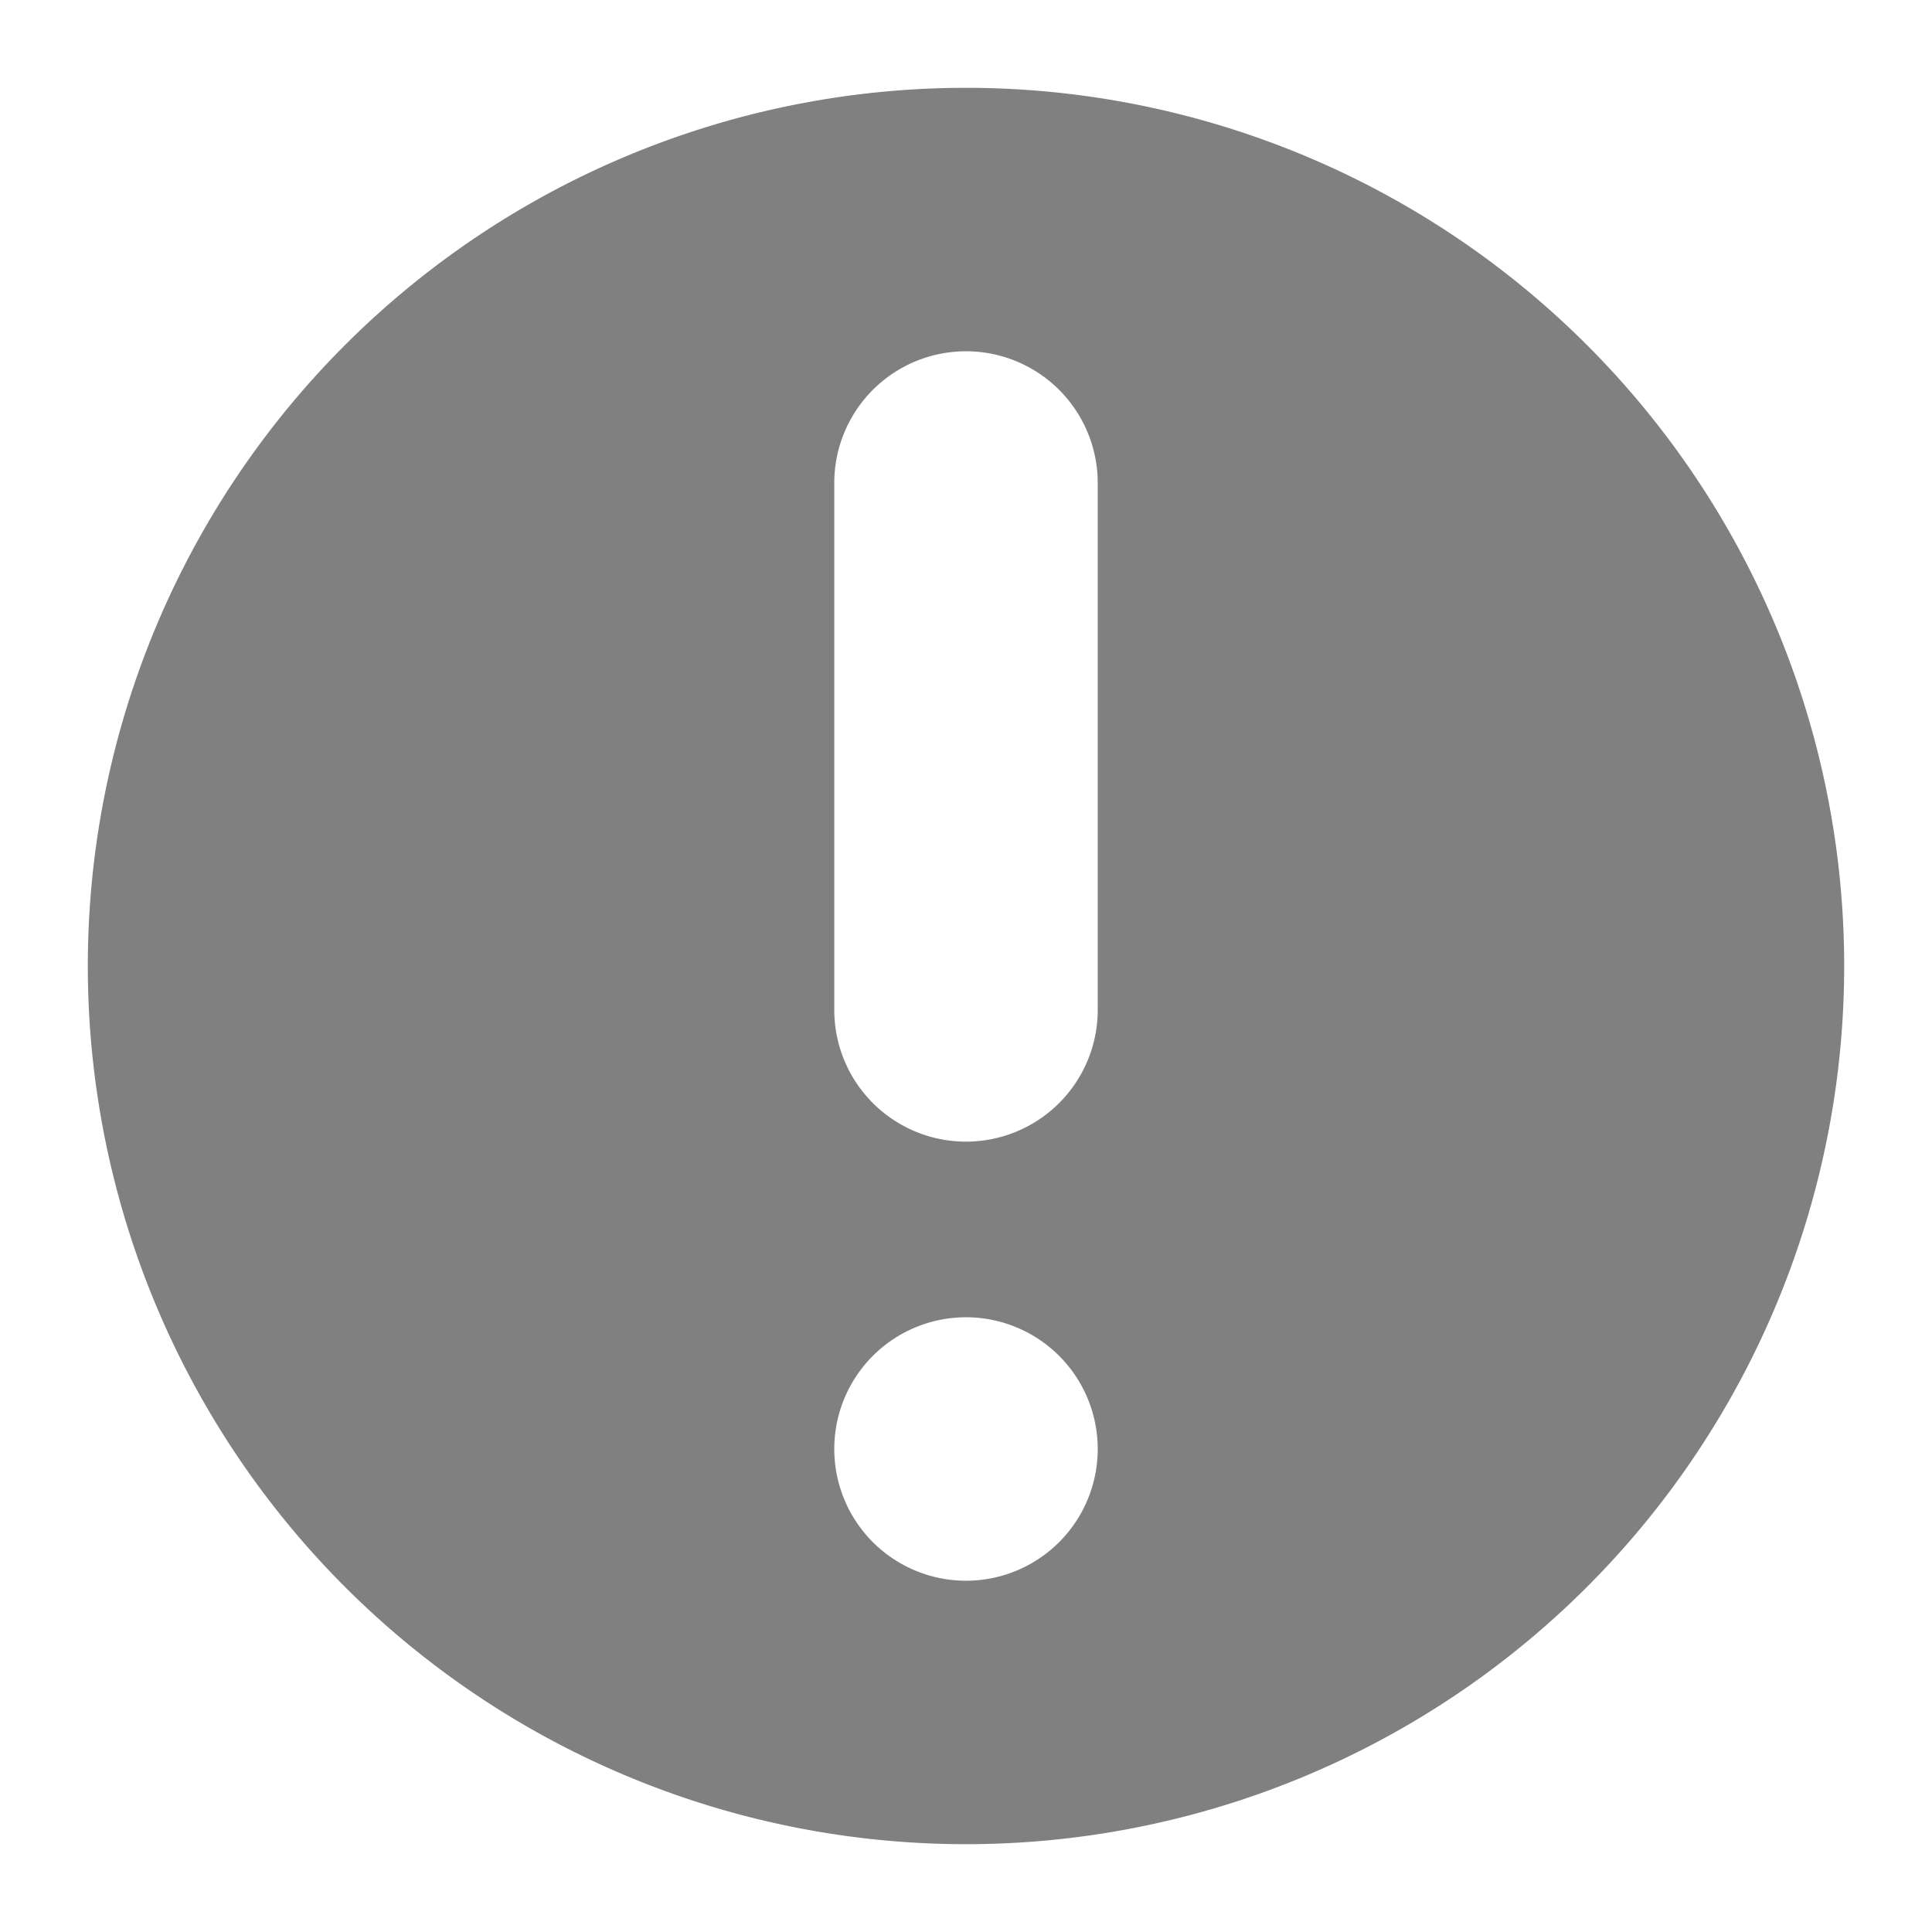 <svg xmlns="http://www.w3.org/2000/svg" viewBox="0 0 22 22">
  <defs>
    <style id="current-color-scheme" type="text/css">
      .ColorScheme-Text { color: #808080 }
    </style>
  </defs>
  <g transform="translate(-1,-1)">
    <path class="ColorScheme-Text" style="fill:currentColor"
          d="M 12,2 a 10,10 0 0 0 0,20 a 10,10 0 0 0 0,-20
             M 10.5,6.5 a 1.5,1.5 0 0 1 3,0 v 6 a 1.5,1.5 0 0 1 -3,0
             M 12,16 a 1.5,1.5 0 0 1 0,3 a 1.5,1.5 0 0 1 0,-3"/>
  </g>
</svg>
